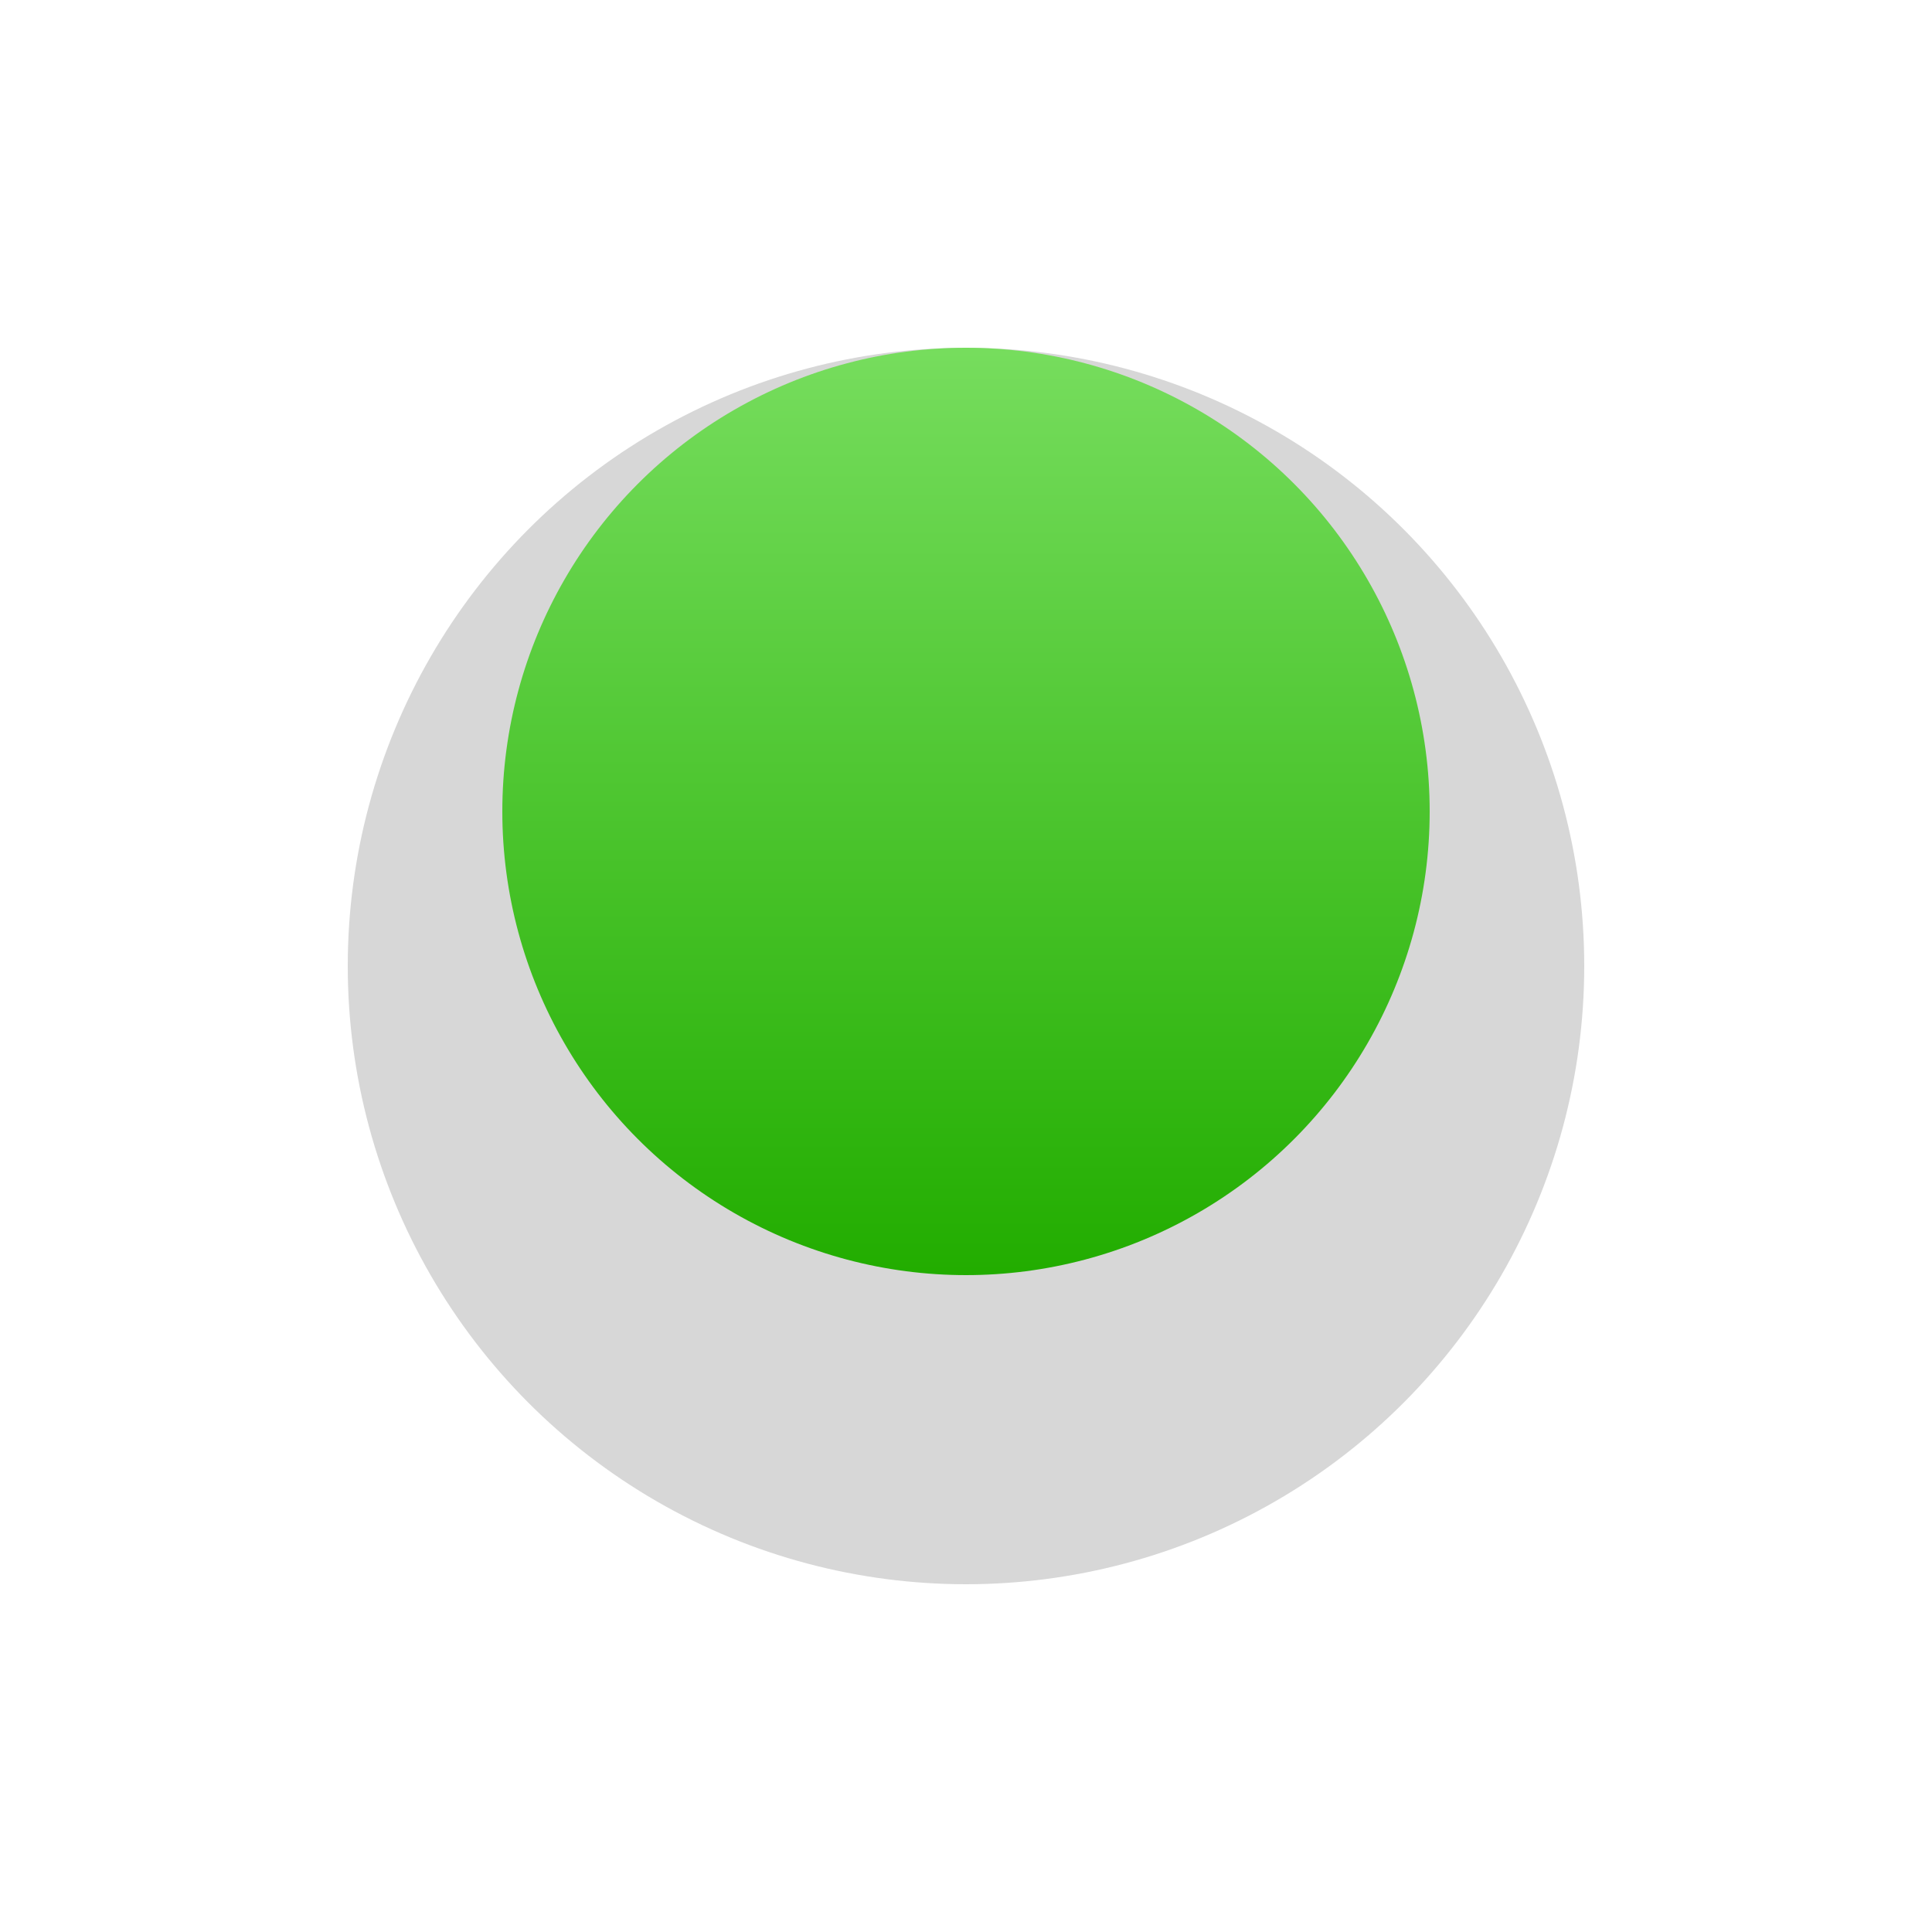 <svg xmlns="http://www.w3.org/2000/svg" xmlns:xlink="http://www.w3.org/1999/xlink" width="25" height="25" viewBox="0 0 25 25"><defs><style>.a{fill:#d7d7d7;}.b{fill:url(#c);}.c{filter:url(#a);}</style><filter id="a" x="0" y="0" width="25" height="25" filterUnits="userSpaceOnUse"><feOffset dy="2" input="SourceAlpha"/><feGaussianBlur stdDeviation="1.5" result="b"/><feFlood flood-opacity="0.161"/><feComposite operator="in" in2="b"/><feComposite in="SourceGraphic"/></filter><linearGradient id="c" x1="0.5" x2="0.5" y2="1" gradientUnits="objectBoundingBox"><stop offset="0" stop-color="#76dd5d"/><stop offset="1" stop-color="#22ad00"/></linearGradient></defs><g transform="translate(4.5 2.5)"><g class="c" transform="matrix(1, 0, 0, 1, -4.5, -2.5)"><circle class="a" cx="8" cy="8" r="8" transform="translate(4.5 2.5)"/></g><circle class="b" cx="6" cy="6" r="6" transform="translate(2 2)"/></g></svg>